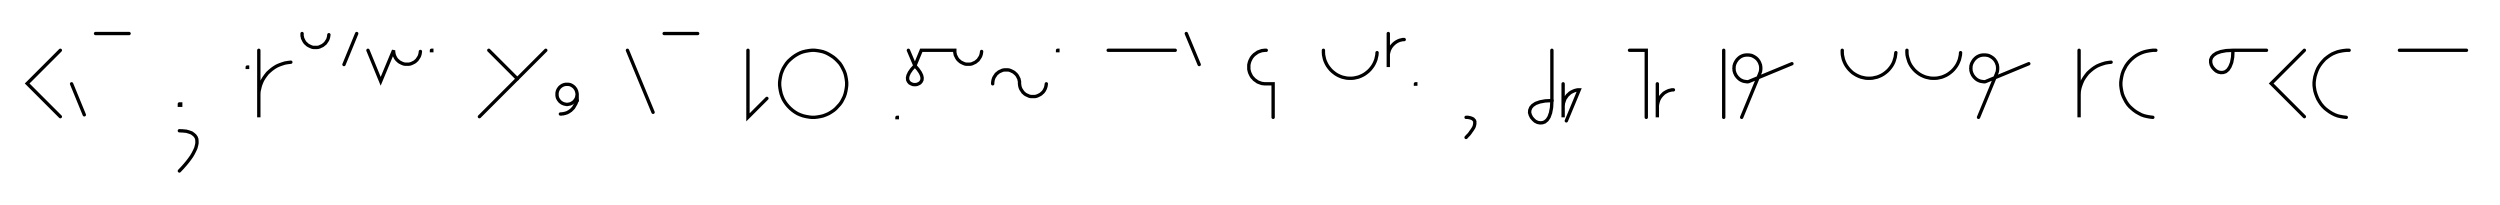 <svg xmlns="http://www.w3.org/2000/svg" width="1491.4" height="122.0" style="fill:none; stroke-linecap:round;">
    <rect width="100%" height="100%" fill="#FFFFFF" />
<path stroke="#000000" stroke-width="2" d="M 550,75" />
<path stroke="#000000" stroke-width="2" d="M 36,30 16.2,49.8 36,69.6" />
<path stroke="#000000" stroke-width="2" d="M 42.7,70" />
<path stroke="#000000" stroke-width="2" d="M 42.7,50 50.3,68.5" />
<path stroke="#000000" stroke-width="2" d="M 57,70" />
<path stroke="#000000" stroke-width="2" d="M 57,20 77,20" />
<path stroke="#000000" stroke-width="2" d="M 107,70" />
<path stroke="#000000" stroke-width="2" d="M 107,62 107.8,62 107.8,62.8 107,62.8 107,62" />
<path stroke="#000000" stroke-width="2" d="M 107,78" />
<path stroke="#000000" stroke-width="2" d="M 107,78 109.2,78.1 111.2,78.3 112.9,78.8 114.3,79.3 115.4,80.1 116.3,80.9 117,81.9 117.4,83 117.5,84.2 117.5,85.5 117.2,86.9 116.8,88.4 116.1,89.9 115.3,91.5 114.3,93.2 113.1,94.9 111.8,96.6 110.3,98.4 108.7,100.2 107,102" />
<path stroke="#000000" stroke-width="2" d="M 147.5,70" />
<path stroke="#000000" stroke-width="2" d="M 147.5,40 147.7,40 147.7,40.2 147.5,40.2 147.5,40" />
<path stroke="#000000" stroke-width="2" d="M 154.4,70" />
<path stroke="#000000" stroke-width="2" d="M 154.4,30 154.4,70 154.4,58 154.4,56.3 154.5,54.5 154.9,52.8 155.3,51.1 155.9,49.5 156.6,47.9 157.5,46.4 158.5,45 159.6,43.6 160.9,42.4 162.2,41.3 163.6,40.3 165.1,39.4 166.7,38.7 168.4,38.1 170,37.6 171.8,37.3 173.5,37.1" />
<path stroke="#000000" stroke-width="2" d="M 180.2,70" />
<path stroke="#000000" stroke-width="2" d="M 180.2,20 180.2,20.7 180.2,21.4 180.4,22.1 180.5,22.8 180.8,23.4 181.1,24 181.4,24.6 181.8,25.2 182.3,25.8 182.8,26.2 183.3,26.7 183.9,27.1 184.5,27.4 185.1,27.7 185.8,28 186.4,28.2 187.1,28.3 187.8,28.3 188.5,28.3 189.2,28.3 189.9,28.2 190.6,28 191.2,27.7 191.9,27.4 192.5,27.1 193,26.7 193.6,26.2 194.1,25.8 194.5,25.2 194.9,24.6 195.3,24 195.6,23.4 195.8,22.8 196,22.1 196.1,21.4 196.2,20.7" />
<path stroke="#000000" stroke-width="2" d="M 202.8,70" />
<path stroke="#000000" stroke-width="2" d="M 212.8,20 205.2,38.5" />
<path stroke="#000000" stroke-width="2" d="M 219.5,70" />
<path stroke="#000000" stroke-width="2" d="M 219.5,30 227.1,48.5 234.8,30 234.8,30.7 234.9,31.4 235,32.1 235.2,32.8 235.4,33.4 235.7,34 236,34.6 236.4,35.2 236.9,35.8 237.4,36.2 237.9,36.7 238.5,37.1 239.1,37.4 239.7,37.7 240.4,38 241.1,38.2 241.7,38.3 242.4,38.3 243.1,38.3 243.8,38.3 244.5,38.2 245.2,38 245.9,37.7 246.5,37.4 247.1,37.1 247.7,36.7 248.2,36.2 248.7,35.8 249.1,35.2 249.5,34.6 249.9,34 250.2,33.4 250.4,32.8 250.6,32.1 250.7,31.4 250.8,30.7" />
<path stroke="#000000" stroke-width="2" d="M 257.4,70" />
<path stroke="#000000" stroke-width="2" d="M 257.4,30 257.6,30 257.6,30.2 257.4,30.2 257.4,30" />
<path stroke="#000000" stroke-width="2" d="M 287.6,70" />
<path stroke="#000000" stroke-width="2" d="M 291.6,30 308.6,47" />
<path stroke="#000000" stroke-width="2" d="M 325.6,30 286,69.6" />
<path stroke="#000000" stroke-width="2" d="M 332.3,70" />
<path stroke="#000000" stroke-width="2" d="M 344.3,56 344.3,56.5 344.2,57 344.1,57.6 344,58.1 343.8,58.6 343.6,59 343.3,59.5 343,59.9 342.7,60.3 342.3,60.7 341.9,61 341.5,61.3 341,61.6 340.6,61.8 340.1,62 339.6,62.1 339,62.2 338.5,62.3 338,62.3 337.5,62.2 337,62.1 336.5,62 336,61.8 335.5,61.6 335,61.3 334.6,61 334.2,60.7 333.8,60.3 333.5,59.9 333.2,59.5 332.9,59 332.7,58.6 332.5,58.1 332.4,57.6 332.3,57 332.3,56.5 332.3,56 332.3,55.5 332.4,55 332.5,54.5 332.7,54 332.9,53.5 333.2,53 333.5,52.6 333.8,52.2 334.2,51.8 334.6,51.5 335,51.2 335.5,50.9 336,50.7 336.5,50.5 337,50.4 337.5,50.3 338,50.3 338.5,50.3 339,50.3 339.6,50.4 340.1,50.5 340.6,50.7 341,50.9 341.5,51.2 341.9,51.5 342.3,51.8 342.7,52.2 343,52.6 343.3,53 343.6,53.5 343.8,54 344,54.5 344.1,55 344.2,55.5 344.3,56 344.3,60" />
<path stroke="#000000" stroke-width="2" d="M 344.3,60 343.9,60.9 343.6,61.7 343.2,62.4 342.8,63.1 342.4,63.8 342,64.4 341.5,64.9 341,65.4 340.5,65.9 340,66.2 339.5,66.6 338.9,66.9 338.4,67.2 337.8,67.4 337.2,67.6 336.6,67.7 336.1,67.9 335.5,67.9 334.9,68 334.3,68" />
<path stroke="#000000" stroke-width="2" d="M 374.3,70" />
<path stroke="#000000" stroke-width="2" d="M 374.3,30 389.6,67" />
<path stroke="#000000" stroke-width="2" d="M 396.2,70" />
<path stroke="#000000" stroke-width="2" d="M 396.2,20 416.2,20" />
<path stroke="#000000" stroke-width="2" d="M 446.2,70" />
<path stroke="#000000" stroke-width="2" d="M 446.2,30 446.2,70 457.5,58.7" />
<path stroke="#000000" stroke-width="2" d="M 464.2,70" />
<path stroke="#000000" stroke-width="2" d="M 484.2,70 486,70 487.7,69.8 489.4,69.5 491.1,69.1 492.7,68.5 494.3,67.8 495.8,66.9 497.3,65.9 498.6,64.8 499.8,63.5 501,62.2 502,60.8 502.8,59.3 503.6,57.7 504.2,56 504.6,54.3 504.9,52.6 505.1,50.9 505.1,49.1 504.9,47.4 504.6,45.7 504.2,44 503.6,42.4 502.8,40.8 502,39.3 501,37.8 499.8,36.5 498.6,35.3 497.3,34.2 495.8,33.2 494.3,32.3 492.7,31.5 491.1,30.9 489.4,30.5 487.7,30.2 486,30 484.2,30 482.5,30.2 480.8,30.5 479.1,30.9 477.4,31.5 475.8,32.3 474.3,33.2 472.9,34.2 471.6,35.3 470.3,36.5 469.2,37.8 468.2,39.3 467.3,40.8 466.6,42.4 466,44 465.6,45.7 465.3,47.4 465.1,49.1 465.1,50.9 465.3,52.6 465.6,54.3 466,56 466.6,57.7 467.3,59.3 468.2,60.8 469.2,62.2 470.3,63.5 471.6,64.8 472.9,65.9 474.3,66.9 475.8,67.8 477.4,68.5 479.1,69.1 480.8,69.5 482.5,69.8 484.2,70" />
<path stroke="#000000" stroke-width="2" d="M 535.1,70" />
<path stroke="#000000" stroke-width="2" d="M 535.1,70 535.3,70 535.3,70.2 535.1,70.2 535.1,70" />
<path stroke="#000000" stroke-width="2" d="M 541.9,70" />
<path stroke="#000000" stroke-width="2" d="M 541.9,30 545.8,39.2" />
<path stroke="#000000" stroke-width="2" d="M 545.8,39.2 547.7,41.4 549,43.3 549.8,45 550.1,46.4 550,47.7 549.5,48.7 548.8,49.5 547.9,50 546.9,50.4 545.8,50.5 544.6,50.4 543.6,50 542.7,49.5 542,48.7 541.5,47.7 541.4,46.4 541.7,45 542.5,43.3 543.8,41.4 545.8,39.2 549.6,30 569.6,30 569.6,30.7 569.6,31.4 569.8,32.1 569.9,32.8 570.2,33.4 570.5,34 570.8,34.6 571.2,35.2 571.7,35.8 572.2,36.2 572.7,36.7 573.3,37.1 573.9,37.4 574.5,37.7 575.2,38 575.8,38.2 576.5,38.3 577.2,38.3 577.9,38.3 578.6,38.3 579.3,38.2 580,38 580.6,37.7 581.3,37.4 581.9,37.1 582.4,36.7 583,36.2 583.5,35.8 583.9,35.2 584.3,34.6 584.7,34 585,33.4 585.2,32.8 585.4,32.1 585.5,31.4 585.6,30.7" />
<path stroke="#000000" stroke-width="2" d="M 592.2,70" />
<path stroke="#000000" stroke-width="2" d="M 592.2,50 592.2,49.3 592.3,48.6 592.4,47.9 592.6,47.2 592.8,46.6 593.1,46 593.5,45.4 593.9,44.8 594.3,44.2 594.8,43.8 595.4,43.3 595.9,42.9 596.5,42.6 597.2,42.3 597.8,42 598.5,41.8 599.2,41.7 599.9,41.7 600.6,41.7 601.3,41.7 602,41.8 602.6,42 603.3,42.3 603.9,42.6 604.5,42.9 605.1,43.3 605.6,43.8 606.1,44.2 606.6,44.8 607,45.4 607.3,46 607.6,46.6 607.9,47.2 608,47.9 608.2,48.6 608.2,49.3 608.2,50 608.3,50.7 608.4,51.4 608.6,52.1 608.8,52.7 609.1,53.3 609.5,53.9 609.9,54.5 610.3,55.1 610.8,55.5 611.3,56 611.9,56.4 612.5,56.7 613.2,57 613.8,57.3 614.5,57.5 615.2,57.6 615.9,57.6 616.6,57.6 617.3,57.6 617.9,57.5 618.6,57.3 619.3,57 619.9,56.7 620.5,56.4 621.1,56 621.6,55.5 622.1,55.1 622.6,54.5 623,53.9 623.3,53.3 623.6,52.7 623.8,52.1 624,51.4 624.1,50.7 624.2,50" />
<path stroke="#000000" stroke-width="2" d="M 630.9,70" />
<path stroke="#000000" stroke-width="2" d="M 630.9,30 631.1,30 631.1,30.2 630.9,30.2 630.9,30" />
<path stroke="#000000" stroke-width="2" d="M 661.1,70" />
<path stroke="#000000" stroke-width="2" d="M 661.1,30 701.1,30" />
<path stroke="#000000" stroke-width="2" d="M 707.7,70" />
<path stroke="#000000" stroke-width="2" d="M 707.7,20 715.4,38.5" />
<path stroke="#000000" stroke-width="2" d="M 745.4,70" />
<path stroke="#000000" stroke-width="2" d="M 755.4,30 754.5,30 753.7,30.1 752.8,30.2 751.9,30.5 751.1,30.8 750.3,31.1 749.6,31.6 748.9,32.1 748.2,32.6 747.6,33.2 747,33.9 746.5,34.6 746.1,35.4 745.7,36.2 745.4,37 745.2,37.8 745,38.7 745,39.6 745,40.4 745,41.3 745.2,42.2 745.4,43 745.7,43.8 746.1,44.6 746.5,45.4 747,46.1 747.6,46.7 748.2,47.4 748.9,47.9 749.6,48.4 750.3,48.9 751.1,49.2 751.9,49.5 752.8,49.8 753.7,49.9 754.5,50 759.5,50 759.5,70" />
<path stroke="#000000" stroke-width="2" d="M 789.5,70" />
<path stroke="#000000" stroke-width="2" d="M 789.5,30 789.5,31.4 789.6,32.8 789.9,34.2 790.2,35.5 790.7,36.8 791.3,38.1 792,39.3 792.8,40.4 793.7,41.5 794.7,42.5 795.8,43.4 796.9,44.2 798.1,44.9 799.4,45.5 800.7,46 802,46.3 803.4,46.6 804.8,46.7 806.2,46.7 807.6,46.6 809,46.3 810.3,46 811.6,45.5 812.9,44.9 814.1,44.2 815.2,43.4 816.3,42.5 817.3,41.5 818.2,40.4 819,39.3 819.7,38.1 820.3,36.8 820.8,35.5 821.1,34.2 821.4,32.8 821.5,31.4" />
<path stroke="#000000" stroke-width="2" d="M 828.2,70" />
<path stroke="#000000" stroke-width="2" d="M 828.2,20 828.2,40 828.2,34 828.2,33.1 828.2,32.3 828.4,31.4 828.6,30.6 828.9,29.7 829.3,28.9 829.7,28.2 830.2,27.5 830.8,26.8 831.4,26.2 832.1,25.6 832.8,25.1 833.5,24.7 834.3,24.3 835.1,24 836,23.8 836.8,23.6 837.7,23.6" />
<path stroke="#000000" stroke-width="2" d="M 844.4,70" />
<path stroke="#000000" stroke-width="2" d="M 844.4,50 844.6,50 844.6,50.2 844.4,50.2 844.4,50" />
<path stroke="#000000" stroke-width="2" d="M 874.6,70" />
<path stroke="#000000" stroke-width="2" d="M 874.6,70" />
<path stroke="#000000" stroke-width="2" d="M 874.6,70 875.7,70 876.7,70.2 877.5,70.4 878.2,70.7 878.8,71 879.2,71.5 879.6,71.9 879.8,72.5 879.8,73.1 879.8,73.8 879.7,74.4 879.5,75.2 879.2,76 878.7,76.8 878.2,77.6 877.6,78.4 877,79.3 876.3,80.2 875.4,81.1 874.6,82" />
<path stroke="#000000" stroke-width="2" d="M 909.8,70" />
<path stroke="#000000" stroke-width="2" d="M 925.8,30 925.8,60" />
<path stroke="#000000" stroke-width="2" d="M 925.8,60 925.6,64.1 925,67.3 924.1,69.8 923,71.5 921.6,72.7 920.2,73.2 918.7,73.3 917.2,73 915.8,72.3 914.6,71.2 913.6,70 912.9,68.6 912.5,67.2 912.6,65.7 913.2,64.2 914.3,62.9 916.1,61.7 918.6,60.8 921.8,60.2 925.8,60" />
<path stroke="#000000" stroke-width="2" d="M 932.5,70" />
<path stroke="#000000" stroke-width="2" d="M 932.5,50 932.5,70 932.5,64 932.5,63.1 932.6,62.3 932.7,61.4 933,60.6 933.3,59.7 933.6,58.9 934.1,58.2 934.6,57.5 935.1,56.8 935.8,56.2 936.4,55.6 937.1,55.1 937.9,54.7 938.7,54.3 939.5,54 940.3,53.8 941.2,53.6 942.1,53.6 934.4,72.1" />
<path stroke="#000000" stroke-width="2" d="M 972.1,70" />
<path stroke="#000000" stroke-width="2" d="M 972.1,30 982.1,30 982.1,70" />
<path stroke="#000000" stroke-width="2" d="M 988.7,70" />
<path stroke="#000000" stroke-width="2" d="M 988.7,50 988.7,70 988.7,64 988.7,63.1 988.8,62.3 989,61.4 989.2,60.6 989.5,59.7 989.9,58.9 990.3,58.2 990.8,57.5 991.4,56.8 992,56.2 992.6,55.6 993.4,55.1 994.1,54.7 994.9,54.3 995.7,54 996.6,53.8 997.4,53.6 998.3,53.6" />
<path stroke="#000000" stroke-width="2" d="M 1028.3,70" />
<path stroke="#000000" stroke-width="2" d="M 1028.3,30 1028.3,70" />
<path stroke="#000000" stroke-width="2" d="M 1035,70" />
<path stroke="#000000" stroke-width="2" d="M 1039,70 1049.7,44.1 1049.9,43.5 1050.2,42.8 1050.3,42.1 1050.4,41.4 1050.4,40.8 1050.4,40.1 1050.3,39.4 1050.2,38.7 1049.9,38 1049.7,37.4 1049.4,36.8 1049,36.2 1048.6,35.6 1048.1,35.1 1047.6,34.6 1047,34.2 1046.4,33.8 1045.8,33.5 1045.2,33.2 1044.5,33 1043.8,32.9 1043.1,32.8 1042.4,32.8 1041.7,32.8 1041,32.9 1040.4,33 1039.7,33.2 1039,33.5 1038.4,33.8 1037.8,34.2 1037.3,34.6 1036.8,35.1 1036.3,35.6 1035.9,36.2 1035.5,36.8 1035.2,37.4 1034.9,38 1034.7,38.7 1034.5,39.4 1034.5,40.1 1034.4,40.8 1034.5,41.4 1034.5,42.1 1034.7,42.8 1034.9,43.5 1035.2,44.1 1035.5,44.8 1035.9,45.3 1036.3,45.9 1036.8,46.4 1037.3,46.9 1037.8,47.3 1038.4,47.7 1039,48 1039.7,48.3 1040.4,48.5 1041,48.6 1041.7,48.7 1042.4,48.8 1043.1,48.7 1069,38" />
<path stroke="#000000" stroke-width="2" d="M 1099,70" />
<path stroke="#000000" stroke-width="2" d="M 1099,30 1099,31.4 1099.1,32.8 1099.4,34.2 1099.7,35.5 1100.2,36.8 1100.8,38.1 1101.5,39.3 1102.3,40.4 1103.2,41.5 1104.2,42.5 1105.2,43.4 1106.4,44.2 1107.6,44.9 1108.9,45.5 1110.2,46 1111.5,46.3 1112.9,46.6 1114.3,46.7 1115.7,46.7 1117.1,46.6 1118.4,46.3 1119.8,46 1121.1,45.5 1122.4,44.9 1123.6,44.2 1124.7,43.4 1125.8,42.5 1126.8,41.5 1127.7,40.4 1128.5,39.3 1129.2,38.1 1129.8,36.8 1130.2,35.5 1130.6,34.2 1130.8,32.8 1131,31.4" />
<path stroke="#000000" stroke-width="2" d="M 1137.6,70" />
<path stroke="#000000" stroke-width="2" d="M 1137.6,30 1137.6,31.4 1137.7,32.8 1138,34.2 1138.4,35.5 1138.8,36.8 1139.4,38.1 1140.1,39.3 1140.9,40.4 1141.8,41.5 1142.8,42.5 1143.9,43.4 1145,44.2 1146.2,44.9 1147.5,45.5 1148.8,46 1150.1,46.3 1151.5,46.6 1152.9,46.7 1154.3,46.7 1155.7,46.6 1157.1,46.3 1158.4,46 1159.7,45.5 1161,44.9 1162.2,44.2 1163.3,43.4 1164.4,42.5 1165.4,41.5 1166.3,40.4 1167.1,39.3 1167.8,38.1 1168.4,36.8 1168.9,35.5 1169.2,34.2 1169.5,32.8 1169.6,31.4" />
<path stroke="#000000" stroke-width="2" d="M 1176.3,70" />
<path stroke="#000000" stroke-width="2" d="M 1180.3,70 1191,44.1 1191.2,43.5 1191.5,42.8 1191.6,42.1 1191.7,41.4 1191.7,40.8 1191.7,40.1 1191.6,39.4 1191.5,38.7 1191.2,38 1191,37.4 1190.7,36.8 1190.3,36.2 1189.9,35.6 1189.4,35.1 1188.9,34.6 1188.3,34.2 1187.7,33.8 1187.1,33.5 1186.5,33.2 1185.8,33 1185.1,32.9 1184.4,32.8 1183.7,32.8 1183,32.8 1182.3,32.9 1181.7,33 1181,33.2 1180.3,33.5 1179.7,33.8 1179.1,34.2 1178.6,34.6 1178.1,35.1 1177.6,35.6 1177.2,36.2 1176.8,36.8 1176.5,37.4 1176.2,38 1176,38.7 1175.8,39.4 1175.8,40.1 1175.7,40.8 1175.8,41.4 1175.8,42.1 1176,42.8 1176.2,43.5 1176.5,44.1 1176.8,44.8 1177.2,45.3 1177.6,45.9 1178.1,46.4 1178.6,46.9 1179.1,47.3 1179.7,47.7 1180.3,48 1181,48.3 1181.7,48.5 1182.3,48.6 1183,48.7 1183.7,48.8 1184.4,48.7 1210.3,38" />
<path stroke="#000000" stroke-width="2" d="M 1240.3,70" />
<path stroke="#000000" stroke-width="2" d="M 1240.3,30 1240.3,70 1240.3,58 1240.3,56.3 1240.4,54.5 1240.7,52.8 1241.2,51.1 1241.8,49.5 1242.5,47.9 1243.4,46.4 1244.4,45 1245.5,43.6 1246.8,42.4 1248.1,41.3 1249.5,40.3 1251,39.4 1252.6,38.7 1254.3,38.1 1255.9,37.6 1257.7,37.3 1259.4,37.1" />
<path stroke="#000000" stroke-width="2" d="M 1266.1,70" />
<path stroke="#000000" stroke-width="2" d="M 1286.1,30 1284.3,30 1282.6,30.2 1280.9,30.5 1279.2,30.9 1277.5,31.5 1276,32.2 1274.4,33.1 1273,34.1 1271.7,35.2 1270.4,36.5 1269.3,37.8 1268.3,39.2 1267.5,40.7 1266.7,42.3 1266.1,44 1265.7,45.7 1265.4,47.4 1265.2,49.1 1265.2,50.9 1265.4,52.6 1265.7,54.3 1266.1,56 1266.7,57.6 1267.5,59.2 1268.3,60.7 1269.3,62.2 1270.4,63.5 1271.7,64.7 1273,65.8 1274.4,66.8 1276,67.7 1277.5,68.5 1279.2,69.1 1280.9,69.5 1282.6,69.8 1284.3,70" />
<path stroke="#000000" stroke-width="2" d="M 1316.1,70" />
<path stroke="#000000" stroke-width="2" d="M 1332.1,30" />
<path stroke="#000000" stroke-width="2" d="M 1332.1,30 1331.9,34.1 1331.3,37.3 1330.3,39.8 1329.2,41.5 1327.8,42.7 1326.4,43.2 1324.9,43.3 1323.4,43 1322,42.3 1320.8,41.2 1319.8,40 1319.1,38.6 1318.8,37.2 1318.8,35.7 1319.4,34.2 1320.5,32.9 1322.3,31.7 1324.8,30.8 1328,30.2 1332.1,30 1352.1,30" />
<path stroke="#000000" stroke-width="2" d="M 1358.7,70" />
<path stroke="#000000" stroke-width="2" d="M 1374.7,30 1354.9,49.8 1374.7,69.6" />
<path stroke="#000000" stroke-width="2" d="M 1381.4,70" />
<path stroke="#000000" stroke-width="2" d="M 1401.4,30 1399.7,30 1397.9,30.2 1396.2,30.5 1394.5,30.9 1392.9,31.5 1391.3,32.2 1389.8,33.1 1388.4,34.1 1387,35.2 1385.8,36.5 1384.7,37.8 1383.7,39.2 1382.8,40.7 1382.1,42.3 1381.5,44 1381,45.7 1380.7,47.4 1380.5,49.1 1380.5,50.9 1380.7,52.6 1381,54.3 1381.5,56 1382.1,57.6 1382.8,59.2 1383.7,60.7 1384.7,62.2 1385.8,63.5 1387,64.7 1388.4,65.8 1389.8,66.8 1391.3,67.7 1392.9,68.5 1394.5,69.1 1396.2,69.5 1397.9,69.8 1399.7,70" />
<path stroke="#000000" stroke-width="2" d="M 1431.4,70" />
<path stroke="#000000" stroke-width="2" d="M 1431.4,30 1471.4,30" />
<path stroke="#000000" stroke-width="2" d="M 1501.4,70" />
</svg>